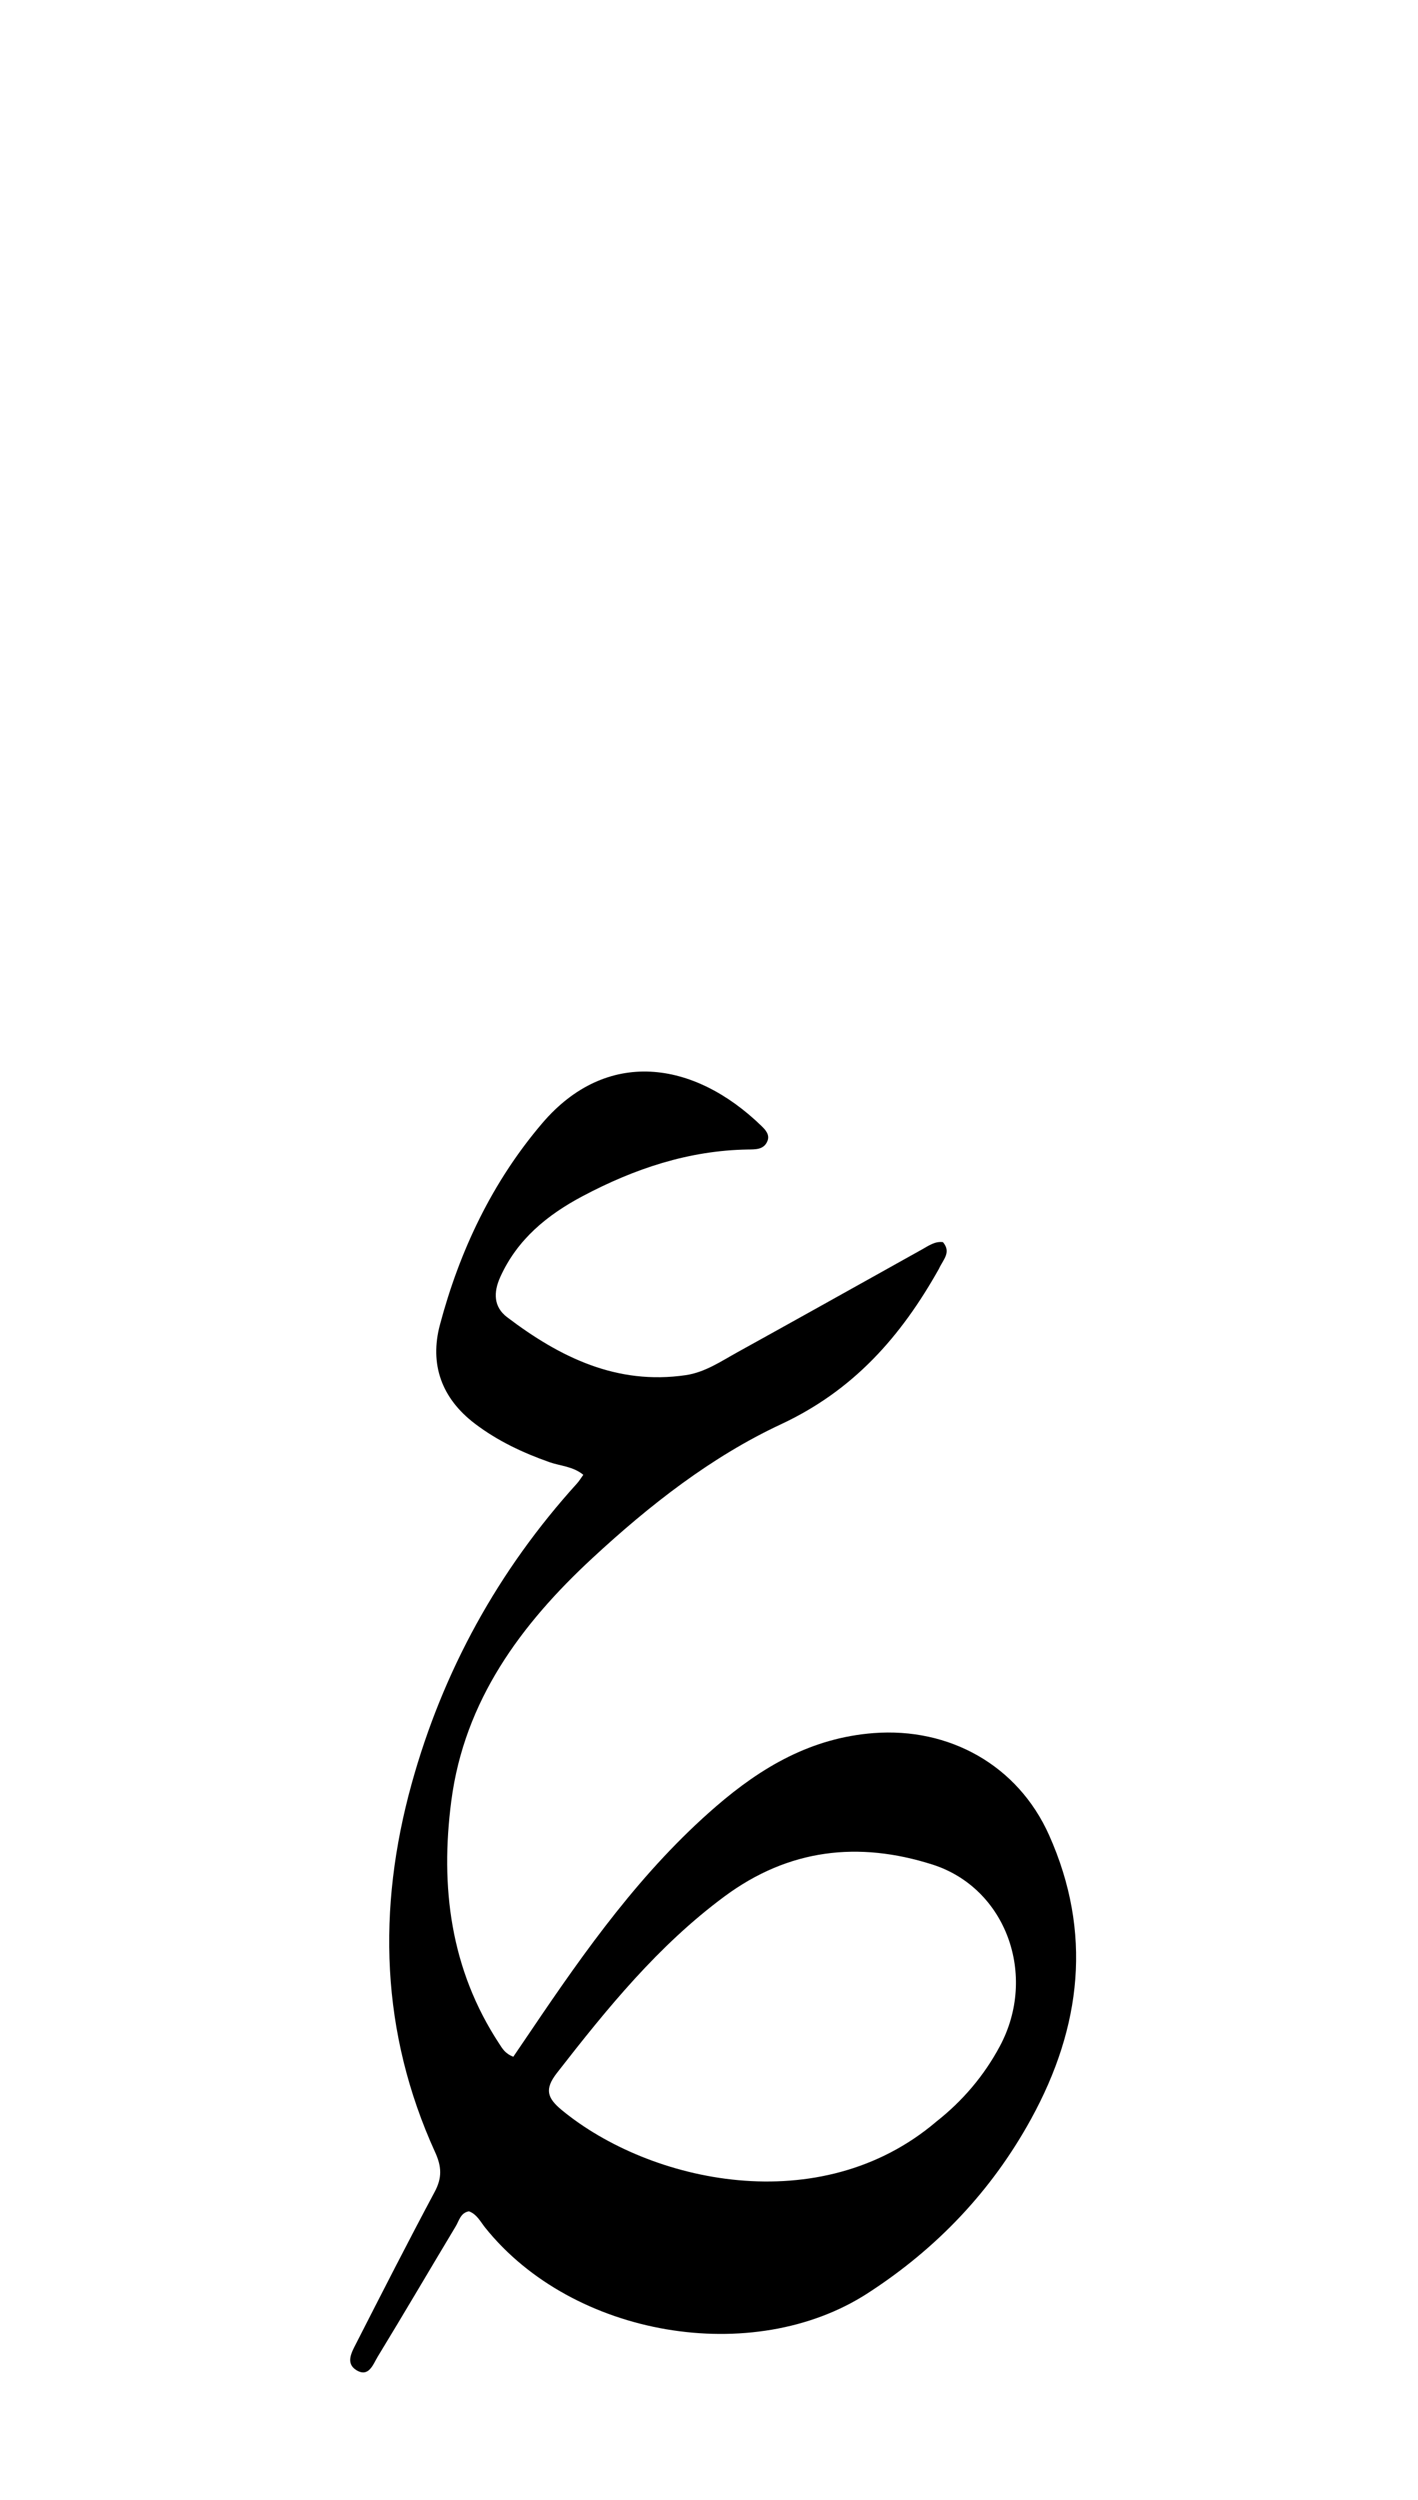 <svg version="1.1" id="Layer_1" xmlns="http://www.w3.org/2000/svg" xmlns:xlink="http://www.w3.org/1999/xlink" x="0px" y="0px"
	 width="100%" viewBox="0 0 336 592" enable-background="new 0 0 336 592" xml:space="preserve">
<path fill="#000000" opacity="1" stroke="none" 
	d="
M222.499,300.443 
	C213.465,316.56 202.229,329.269 185.058,337.284 
	C168.498,345.015 153.877,356.478 140.368,368.984 
	C123.374,384.717 110.029,402.782 106.936,426.491 
	C104.285,446.813 106.715,466.369 118.299,483.99 
	C119.019,485.086 119.651,486.298 121.632,487.064 
	C122.995,485.058 124.456,482.919 125.906,480.772 
	C138.796,461.691 152.109,442.937 169.695,427.758 
	C180.452,418.473 192.226,411.552 207.014,410.419 
	C224.86,409.052 241.161,417.951 248.598,434.612 
	C258.867,457.619 256.256,479.992 244.406,501.641 
	C235.028,518.775 222.012,532.474 205.541,543.108 
	C178.456,560.595 135.732,553.469 114.954,527.52 
	C113.832,526.119 113.017,524.38 111.12,523.665 
	C109.132,524.01 108.792,525.879 107.981,527.229 
	C101.805,537.509 95.74,547.856 89.497,558.095 
	C88.414,559.871 87.39,563.142 84.392,561.248 
	C81.815,559.622 83.355,556.985 84.388,554.964 
	C90.523,542.949 96.653,530.929 103.013,519.033 
	C104.772,515.742 104.662,513.09 103.119,509.705 
	C90.19,481.357 89.338,452.04 97.539,422.427 
	C104.937,395.711 118.038,371.918 136.718,351.305 
	C137.251,350.717 137.663,350.019 138.216,349.255 
	C135.753,347.237 132.807,347.181 130.208,346.264 
	C123.891,344.035 117.933,341.245 112.542,337.155 
	C104.563,331.1 101.773,323.009 104.24,313.733 
	C108.91,296.177 116.624,279.914 128.476,266.007 
	C143.651,248.202 164.318,251.001 180.468,266.677 
	C181.425,267.605 182.427,268.735 181.861,270.18 
	C181.028,272.305 178.98,272.189 177.176,272.219 
	C163.19,272.448 150.348,276.762 138.138,283.221 
	C129.725,287.671 122.579,293.46 118.531,302.438 
	C116.897,306.062 116.954,309.496 120.153,311.923 
	C132.646,321.404 146.167,328.063 162.521,325.648 
	C167.059,324.978 170.865,322.368 174.787,320.201 
	C189.366,312.144 203.9,304.005 218.451,295.896 
	C220.023,295.02 221.523,293.907 223.438,294.157 
	C225.469,296.577 223.478,298.273 222.499,300.443 
M221.904,502.396 
	C228.134,497.487 233.175,491.555 236.917,484.571 
	C245.9,467.803 238.405,447.094 220.913,441.539 
	C203.435,435.988 186.929,437.823 171.714,449.067 
	C155.963,460.709 143.856,475.631 131.974,490.893 
	C128.954,494.772 129.66,496.847 133.159,499.727 
	C153.938,516.824 194.286,525.927 221.904,502.396 
z"/>
</svg>